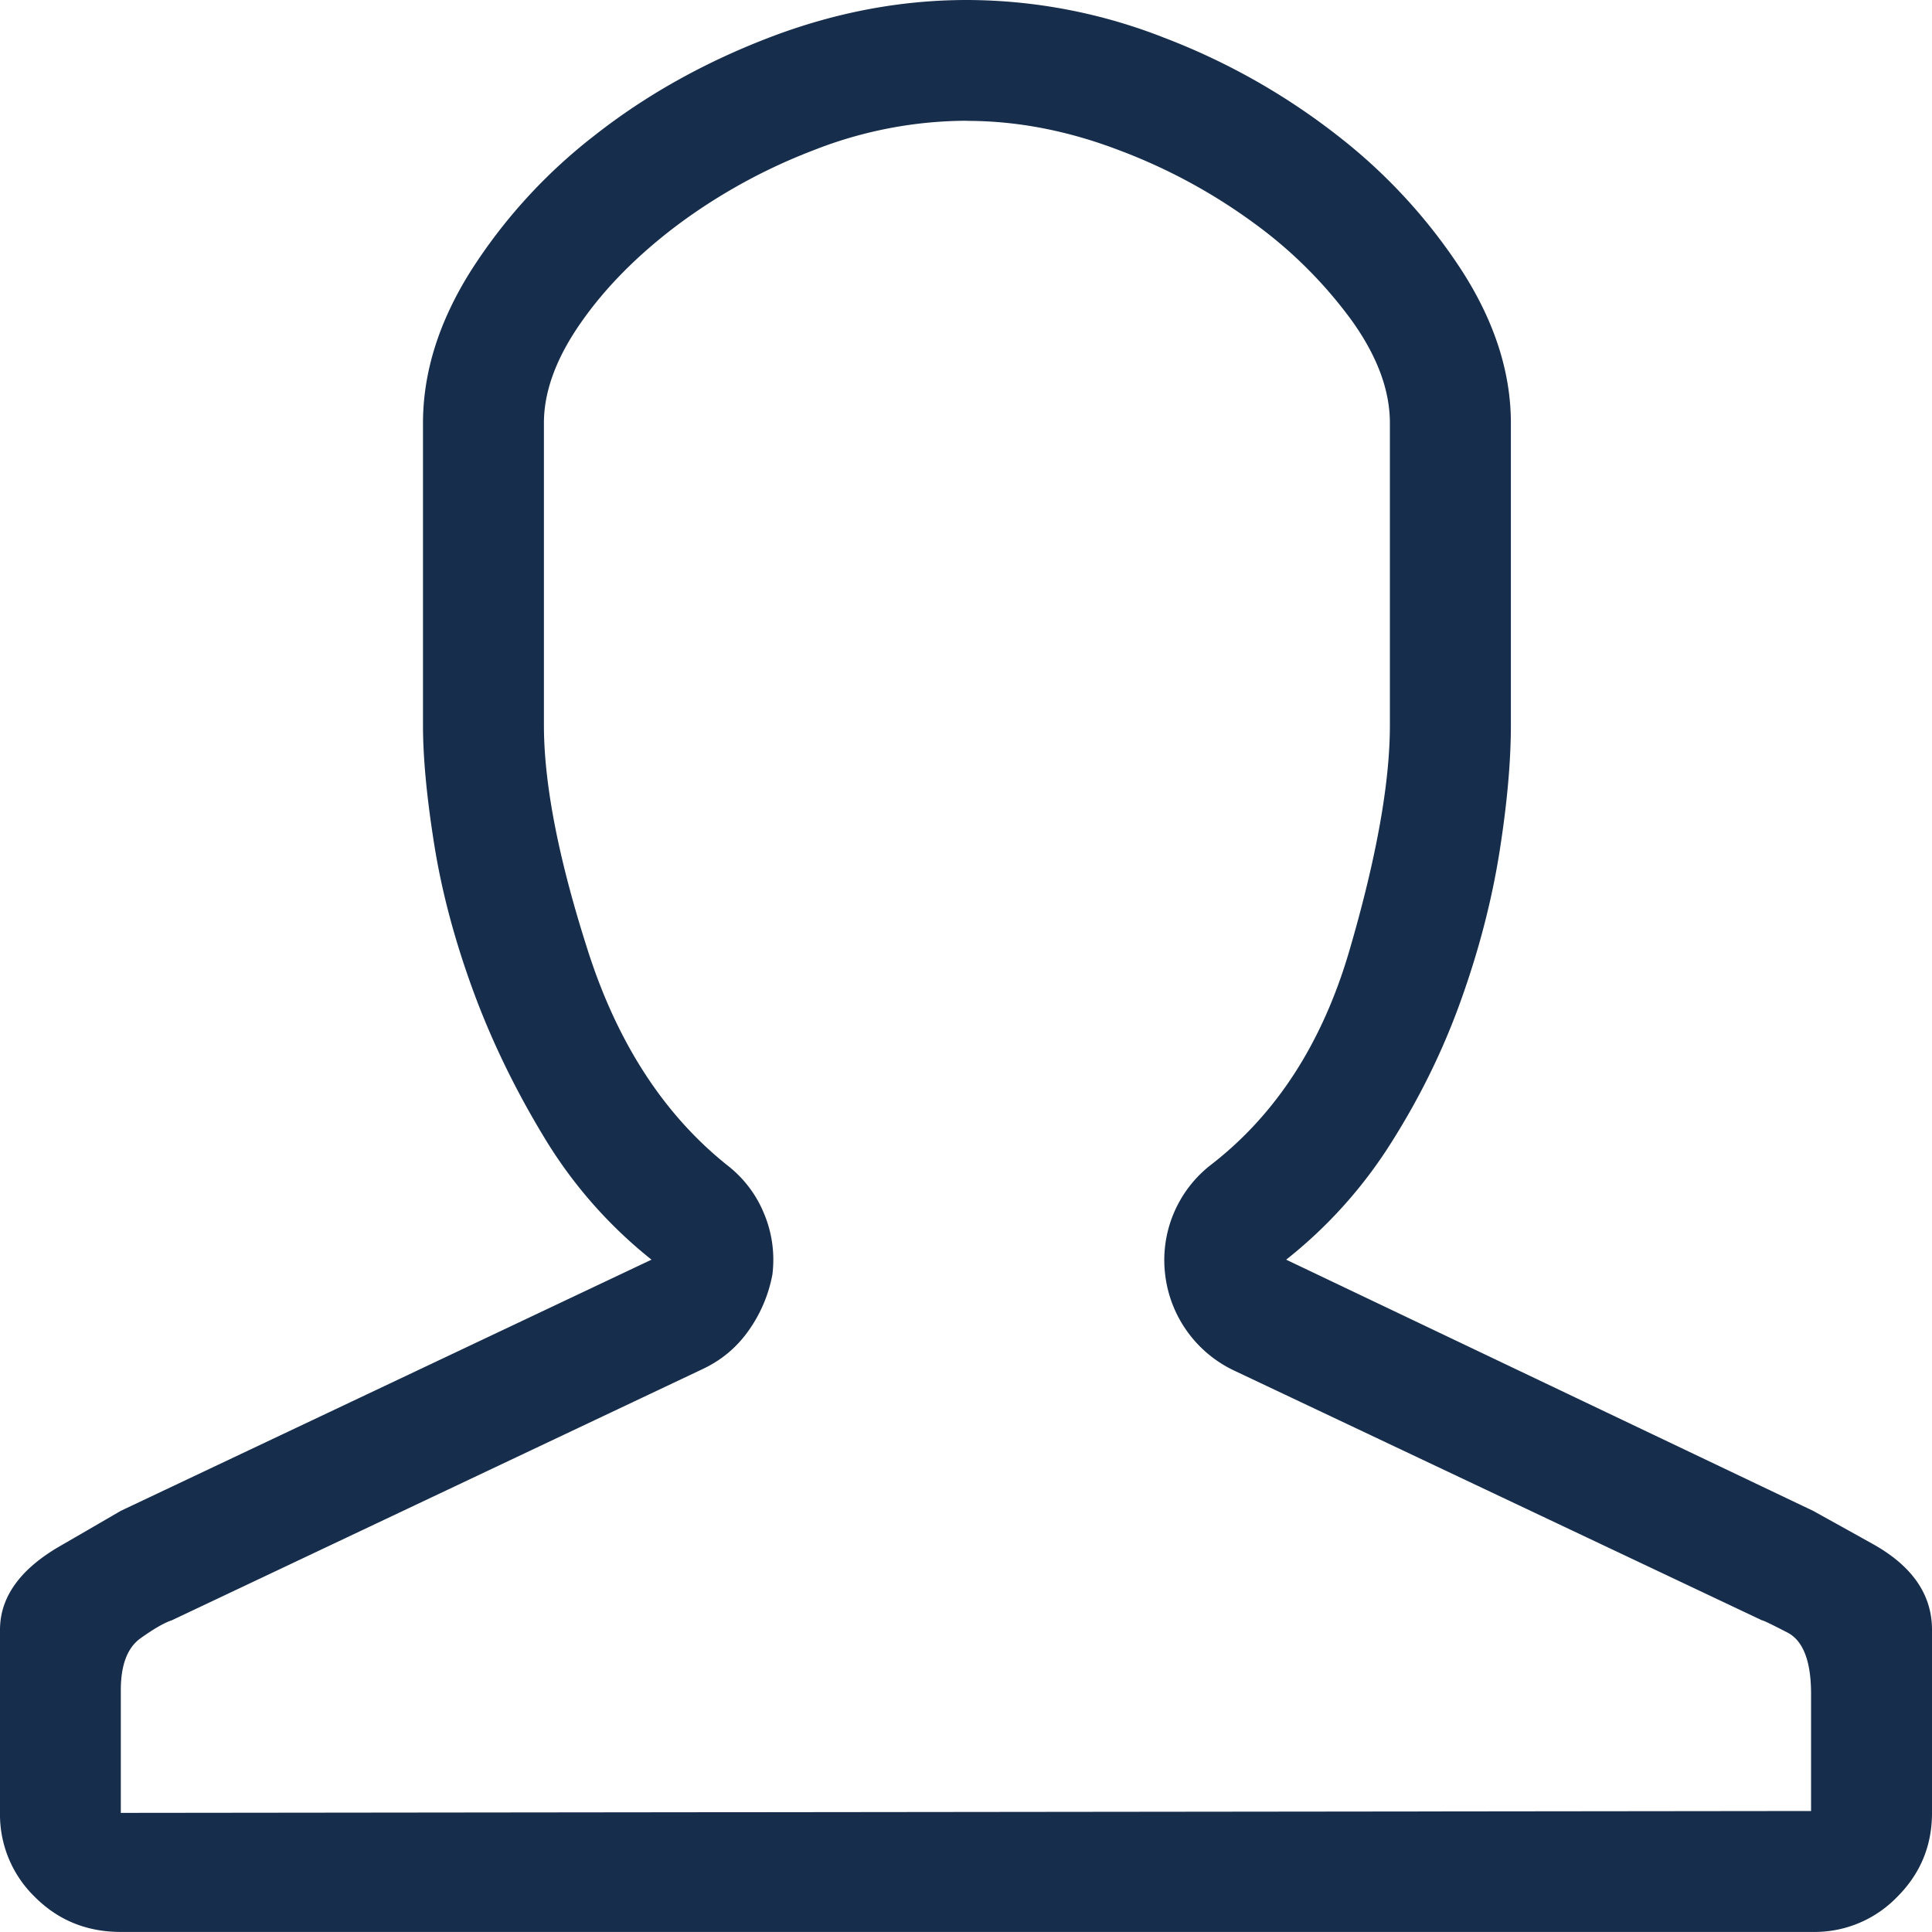 <svg xmlns="http://www.w3.org/2000/svg" width="32" height="32" viewBox="0 0 32 32">
    <path fill="#172D4C" fill-rule="evenodd" d="M16.015 2.002c.833 0 1.673.162 2.518.485a9.3 9.3 0 0 1 2.252 1.22 7.336 7.336 0 0 1 1.61 1.61c.417.585.626 1.147.626 1.69v5.004c0 .96-.224 2.205-.672 3.738-.449 1.532-1.216 2.715-2.3 3.55a1.998 1.998 0 0 0-.75 1.814 2.02 2.02 0 0 0 1.157 1.595l8.727 4.129c.021 0 .161.068.423.203.26.135.391.474.391 1.017v1.939l-27.996.031v-2.033c0-.417.109-.704.328-.86.22-.157.392-.256.517-.297l8.79-4.16c.313-.147.568-.36.766-.642.198-.281.328-.59.391-.922a1.976 1.976 0 0 0-.14-1.017 1.937 1.937 0 0 0-.61-.798c-1.043-.834-1.81-2.012-2.3-3.534-.49-1.523-.734-2.774-.734-3.754V7.006c0-.521.203-1.075.61-1.658.406-.584.943-1.126 1.61-1.627a9.374 9.374 0 0 1 2.252-1.235A6.962 6.962 0 0 1 16.015 2v.001zm0-2.002c-1.106 0-2.2.209-3.285.626-1.084.417-2.049.96-2.893 1.626a8.86 8.86 0 0 0-2.05 2.253c-.521.834-.781 1.668-.781 2.503v5.004c0 .542.063 1.205.188 1.986.125.781.34 1.585.642 2.409.302.824.693 1.631 1.173 2.424a7.596 7.596 0 0 0 1.782 2.033l-8.79 4.16s-.332.194-1 .58C.333 25.988 0 26.453 0 26.994v3.034a1.9 1.9 0 0 0 .579 1.393c.385.385.86.578 1.423.578h28.027a1.9 1.9 0 0 0 1.392-.578c.387-.386.579-.85.579-1.393v-3.034c0-.583-.328-1.058-.985-1.423-.657-.366-.985-.547-.985-.547l-8.727-4.16a7.676 7.676 0 0 0 1.751-1.955c.48-.76.866-1.554 1.157-2.378.293-.824.5-1.631.626-2.424.125-.793.188-1.491.188-2.096V7.008c0-.834-.266-1.668-.798-2.503a9.103 9.103 0 0 0-2.065-2.253A11.07 11.07 0 0 0 19.285.626 8.964 8.964 0 0 0 16.015 0z"/>
</svg>
